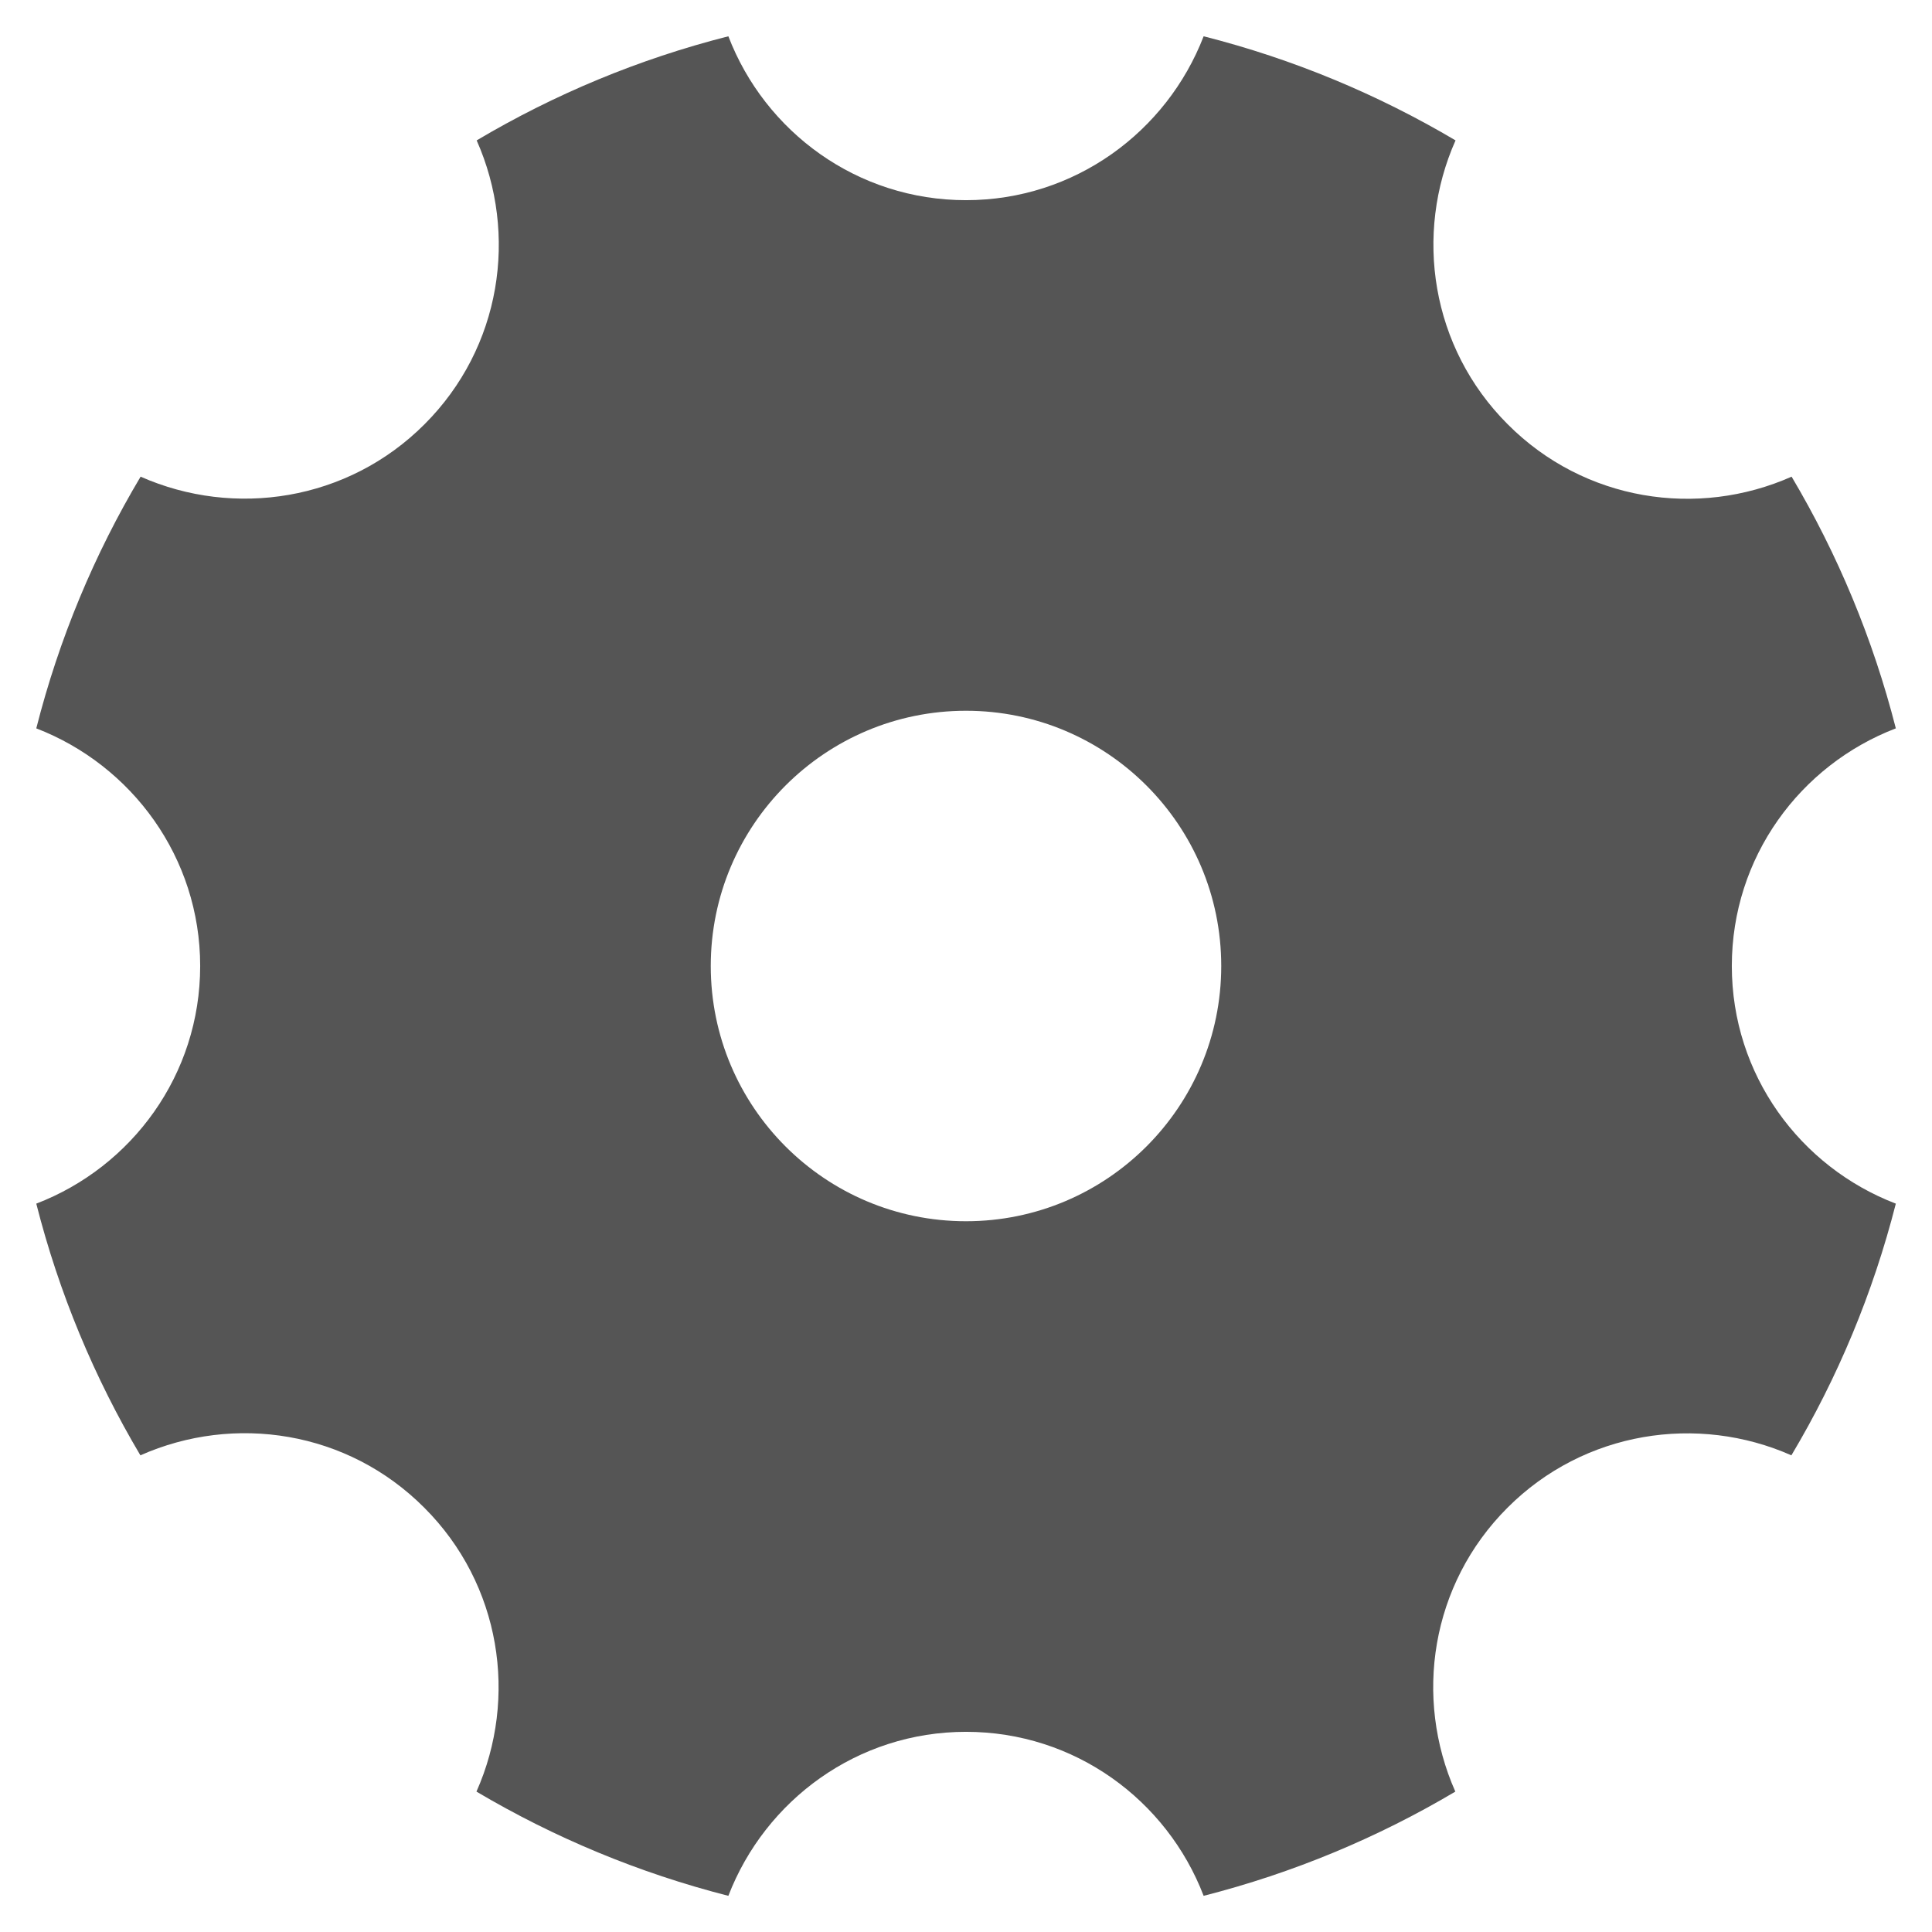 ﻿<?xml version="1.0" encoding="utf-8"?>
<svg version="1.1" xmlns:xlink="http://www.w3.org/1999/xlink" width="18px" height="18px" xmlns="http://www.w3.org/2000/svg">
  <g transform="matrix(1 0 0 1 -990 -153 )">
    <path d="M 17.663 11.214  C 16.771 10.872  16.135 10.013  16.135 9  C 16.135 7.987  16.771 7.128  17.663 6.786  C 17.45 5.951  17.121 5.164  16.692 4.441  C 15.818 4.829  14.762 4.671  14.047 3.953  C 13.331 3.238  13.173 2.18  13.561 1.308  C 12.836 0.879  12.049 0.55  11.214 0.338  C 10.87 1.229  10.011 1.865  9 1.865  C 7.987 1.865  7.128 1.229  6.786 0.338  C 5.951 0.55  5.164 0.879  4.441 1.308  C 4.829 2.182  4.671 3.238  3.955 3.953  C 3.24 4.669  2.182 4.827  1.31 4.441  C 0.879 5.164  0.55 5.951  0.338 6.786  C 1.229 7.13  1.865 7.989  1.865 9  C 1.865 10.013  1.229 10.872  0.338 11.214  C 0.55 12.049  0.879 12.836  1.308 13.559  C 2.182 13.171  3.238 13.329  3.953 14.047  C 4.669 14.762  4.827 15.82  4.439 16.692  C 5.164 17.121  5.951 17.45  6.786 17.663  C 7.13 16.771  7.989 16.135  9 16.135  C 10.013 16.135  10.872 16.771  11.214 17.663  C 12.049 17.45  12.836 17.121  13.559 16.692  C 13.171 15.818  13.329 14.762  14.045 14.047  C 14.76 13.331  15.818 13.173  16.69 13.559  C 17.121 12.836  17.45 12.049  17.663 11.214  Z M 11.378 9  C 11.378 10.313  10.313 11.378  9 11.378  C 7.687 11.378  6.622 10.313  6.622 9  C 6.622 7.687  7.687 6.622  9 6.622  C 10.313 6.622  11.378 7.687  11.378 9  Z " fill-rule="nonzero" fill="#555555" stroke="none" transform="matrix(1 0 0 1 990 153 )" />
  </g>
</svg>